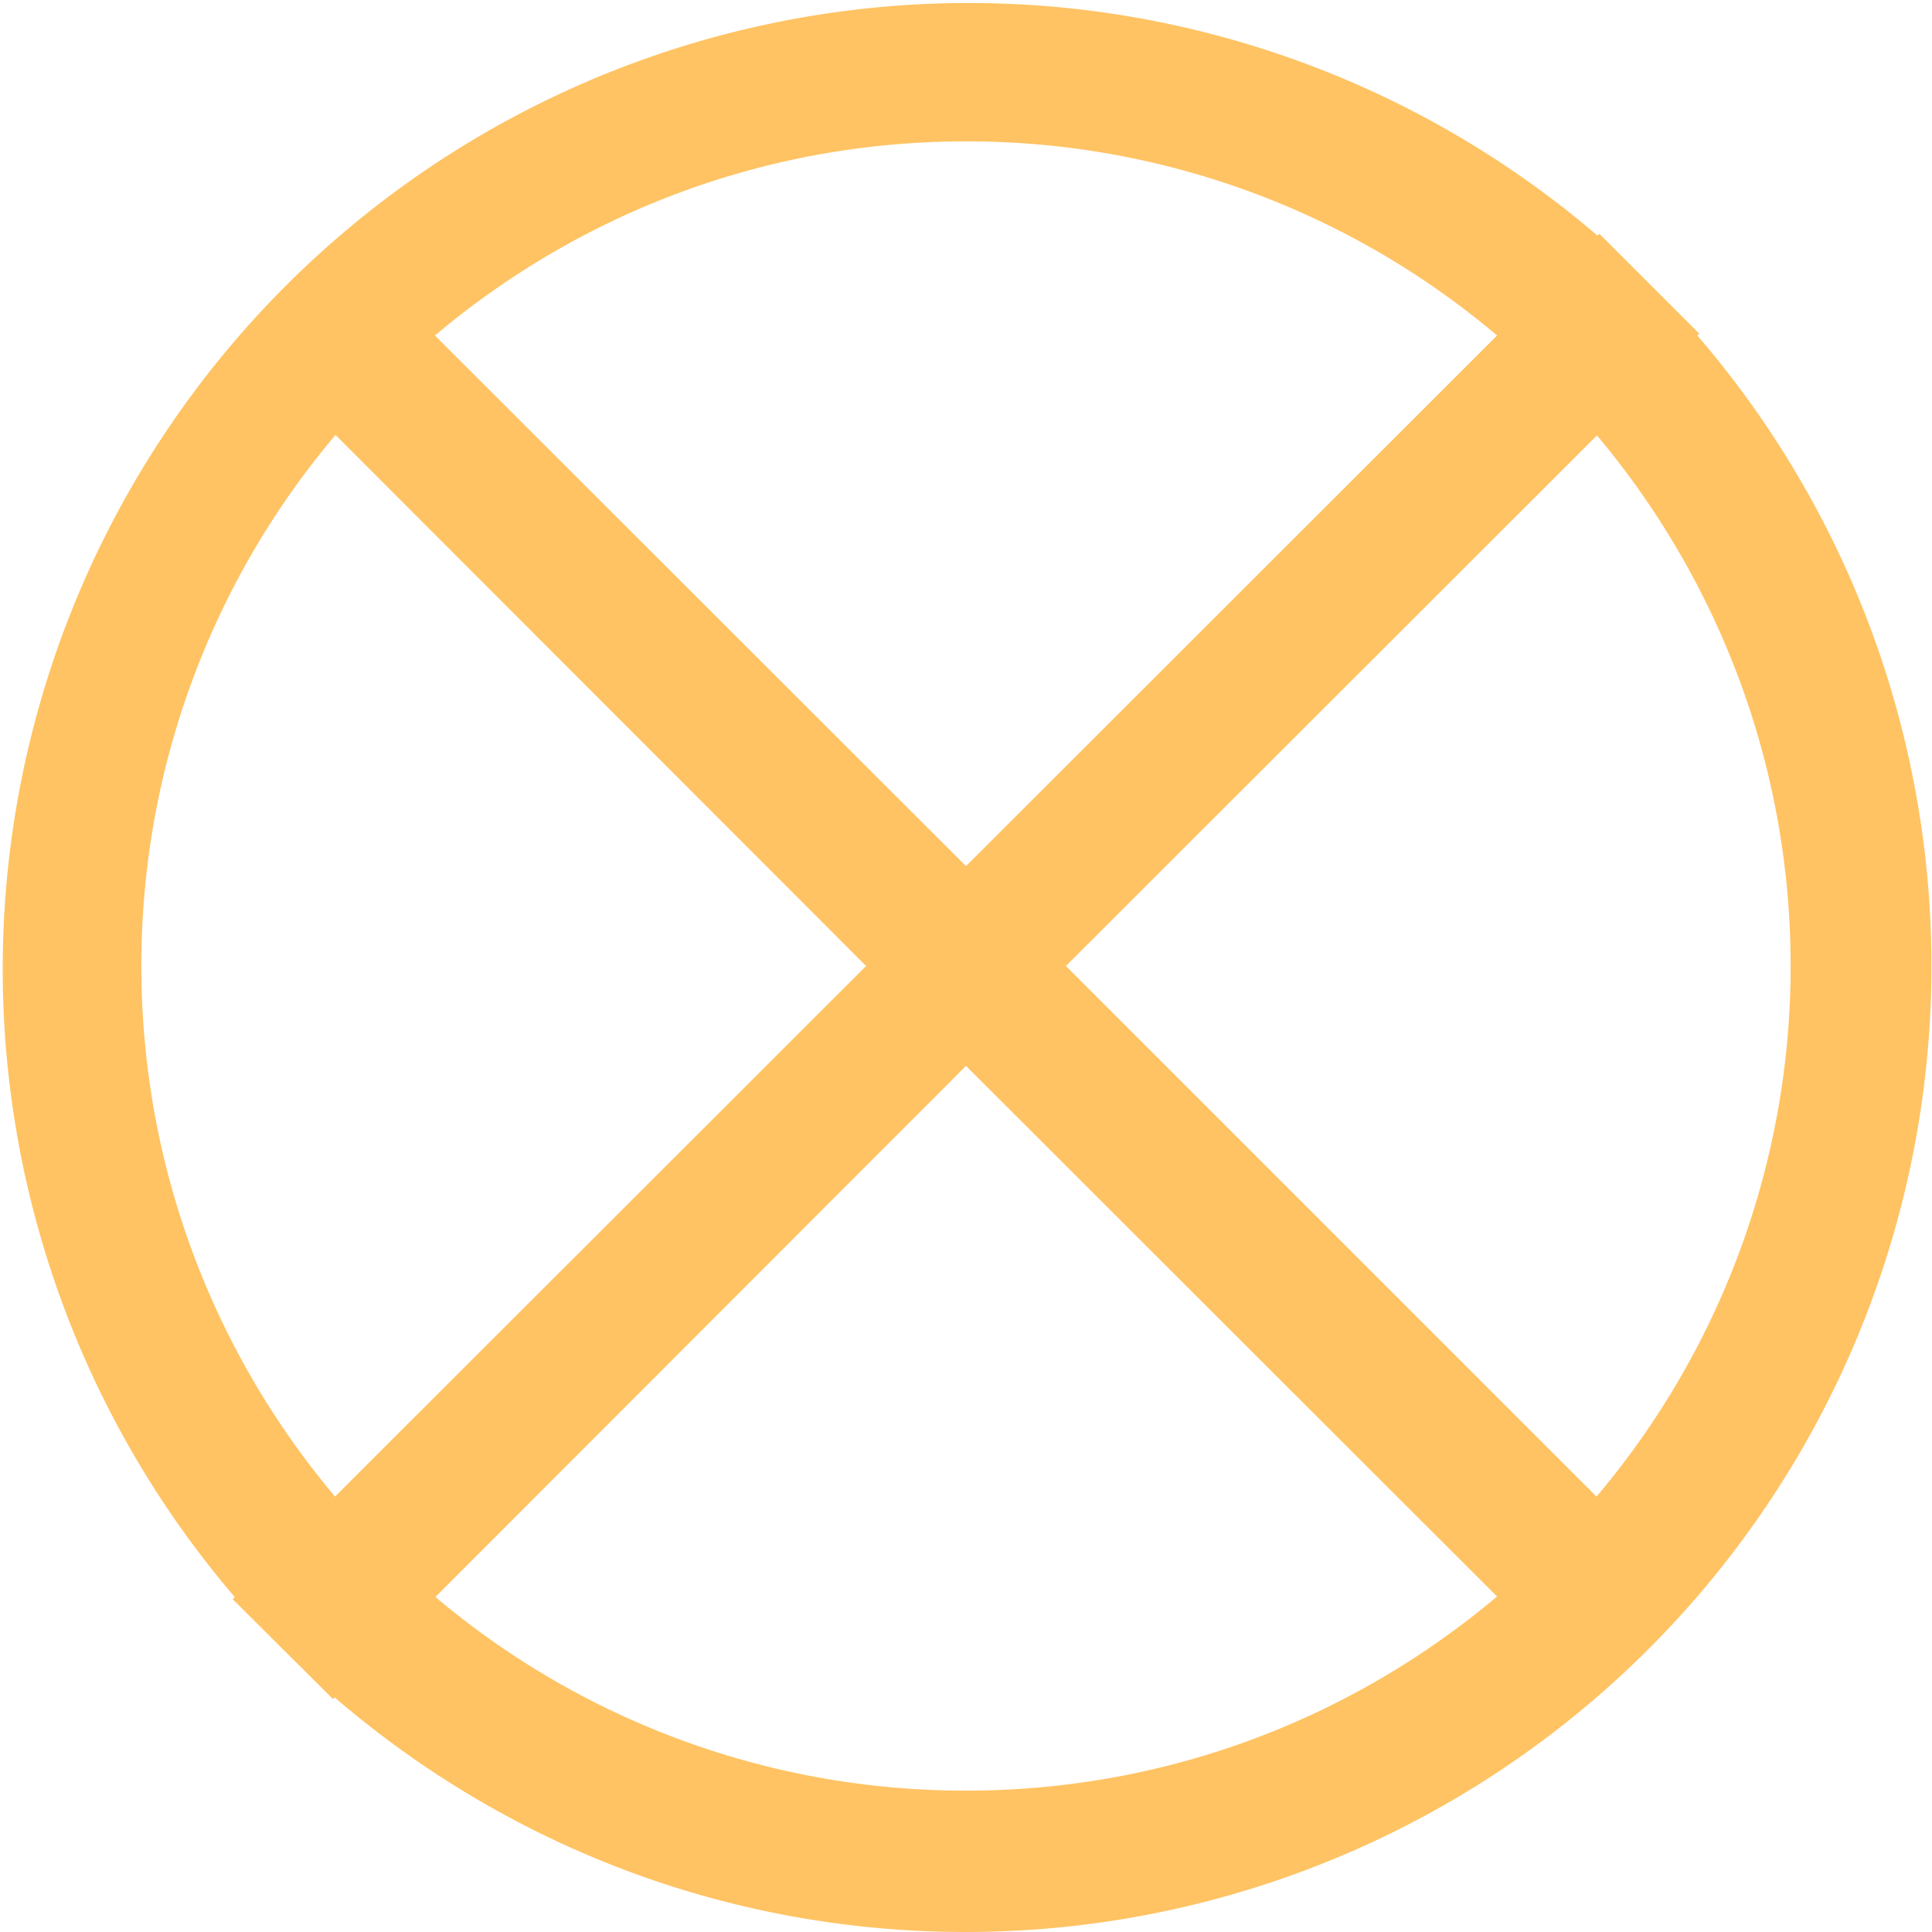 <svg xmlns="http://www.w3.org/2000/svg" width="41" height="41" viewBox="0 0 41 41"><path fill="#ffc363" d="M20.5 41c-5.12 0-9.8-1.88-13.4-4.98l-.03.04-2.13-2.12.04-.05A20.5 20.5 0 0 1 33.9 5l.04-.04 2.12 2.12-.04.04A20.5 20.5 0 0 1 20.5 41zm0-3c4.29 0 8.22-1.55 11.27-4.12L20.5 22.62 9.24 33.89A17.42 17.42 0 0 0 20.5 38c9.65 0 0 0 0 0zM38 20.5c0-4.28-1.55-8.21-4.11-11.26L22.62 20.5l11.26 11.26A17.42 17.42 0 0 0 38 20.5zM20.5 3c-4.29 0-8.22 1.55-11.27 4.12L20.5 18.38 31.77 7.12A17.42 17.42 0 0 0 20.5 3zM3 20.5c0 4.28 1.55 8.22 4.11 11.26L18.38 20.5 7.12 9.23A17.42 17.42 0 0 0 3 20.5z"/></svg>